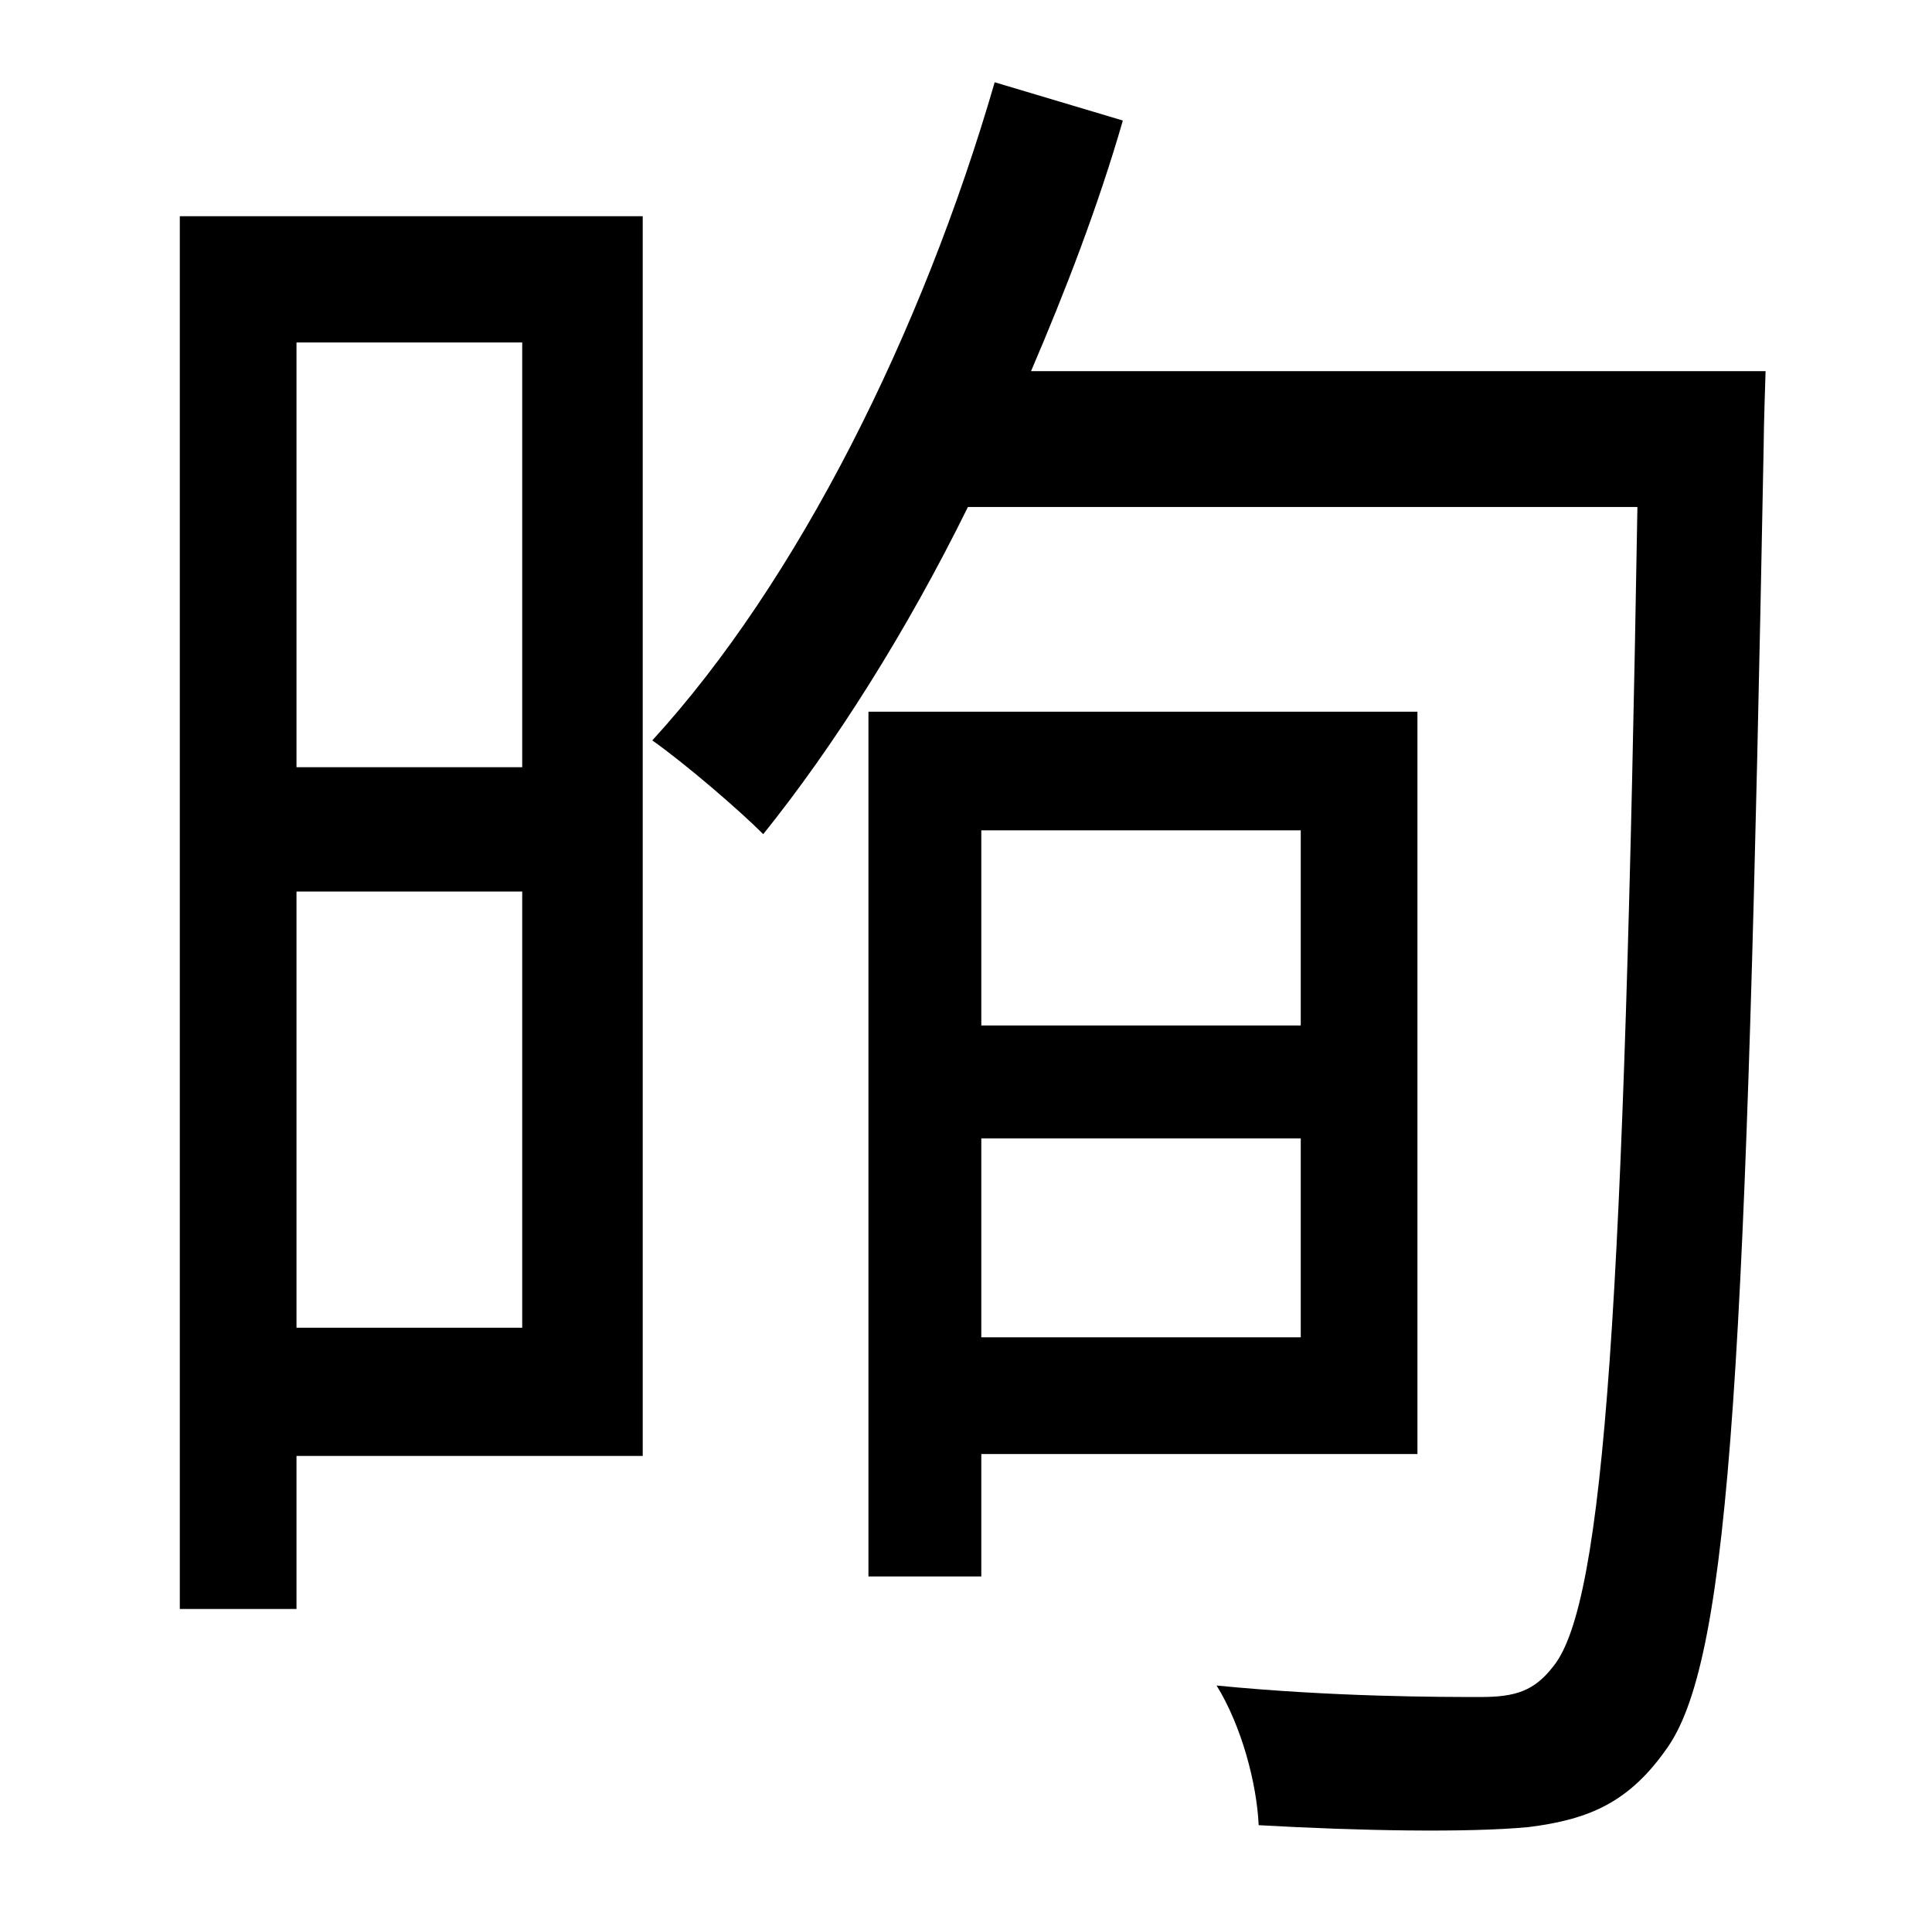 <?xml version="1.0" standalone="no"?>
<!DOCTYPE svg PUBLIC "-//W3C//DTD SVG 1.1//EN" "http://www.w3.org/Graphics/SVG/1.1/DTD/svg11.dtd" >
<svg xmlns="http://www.w3.org/2000/svg" xmlns:xlink="http://www.w3.org/1999/xlink" version="1.1" viewBox="-10 0 1010 1000">
   <path fill="currentColor"
d="M263 179h-118v222h118v-222zM145 694h118v-228h-118v228zM326 113v648h-181v80h-61v-728h242zM670 434h-167v102h167v-102zM503 699h167v-104h-167v104zM731 760h-228v64h-59v-452h287v388zM529 194h384s-1 30 -1 39c-9 475 -17 632 -50 680c-20 29 -41 38 -73 42
c-32 3 -88 2 -141 -1c-1 -22 -9 -52 -22 -73c61 6 117 6 138 6c18 0 28 -3 38 -16c27 -33 37 -192 44 -606h-350c-32 65 -70 125 -107 171c-13 -13 -41 -37 -58 -49c76 -83 141 -213 179 -344l67 20c-13 45 -30 89 -48 131z" />
</svg>
